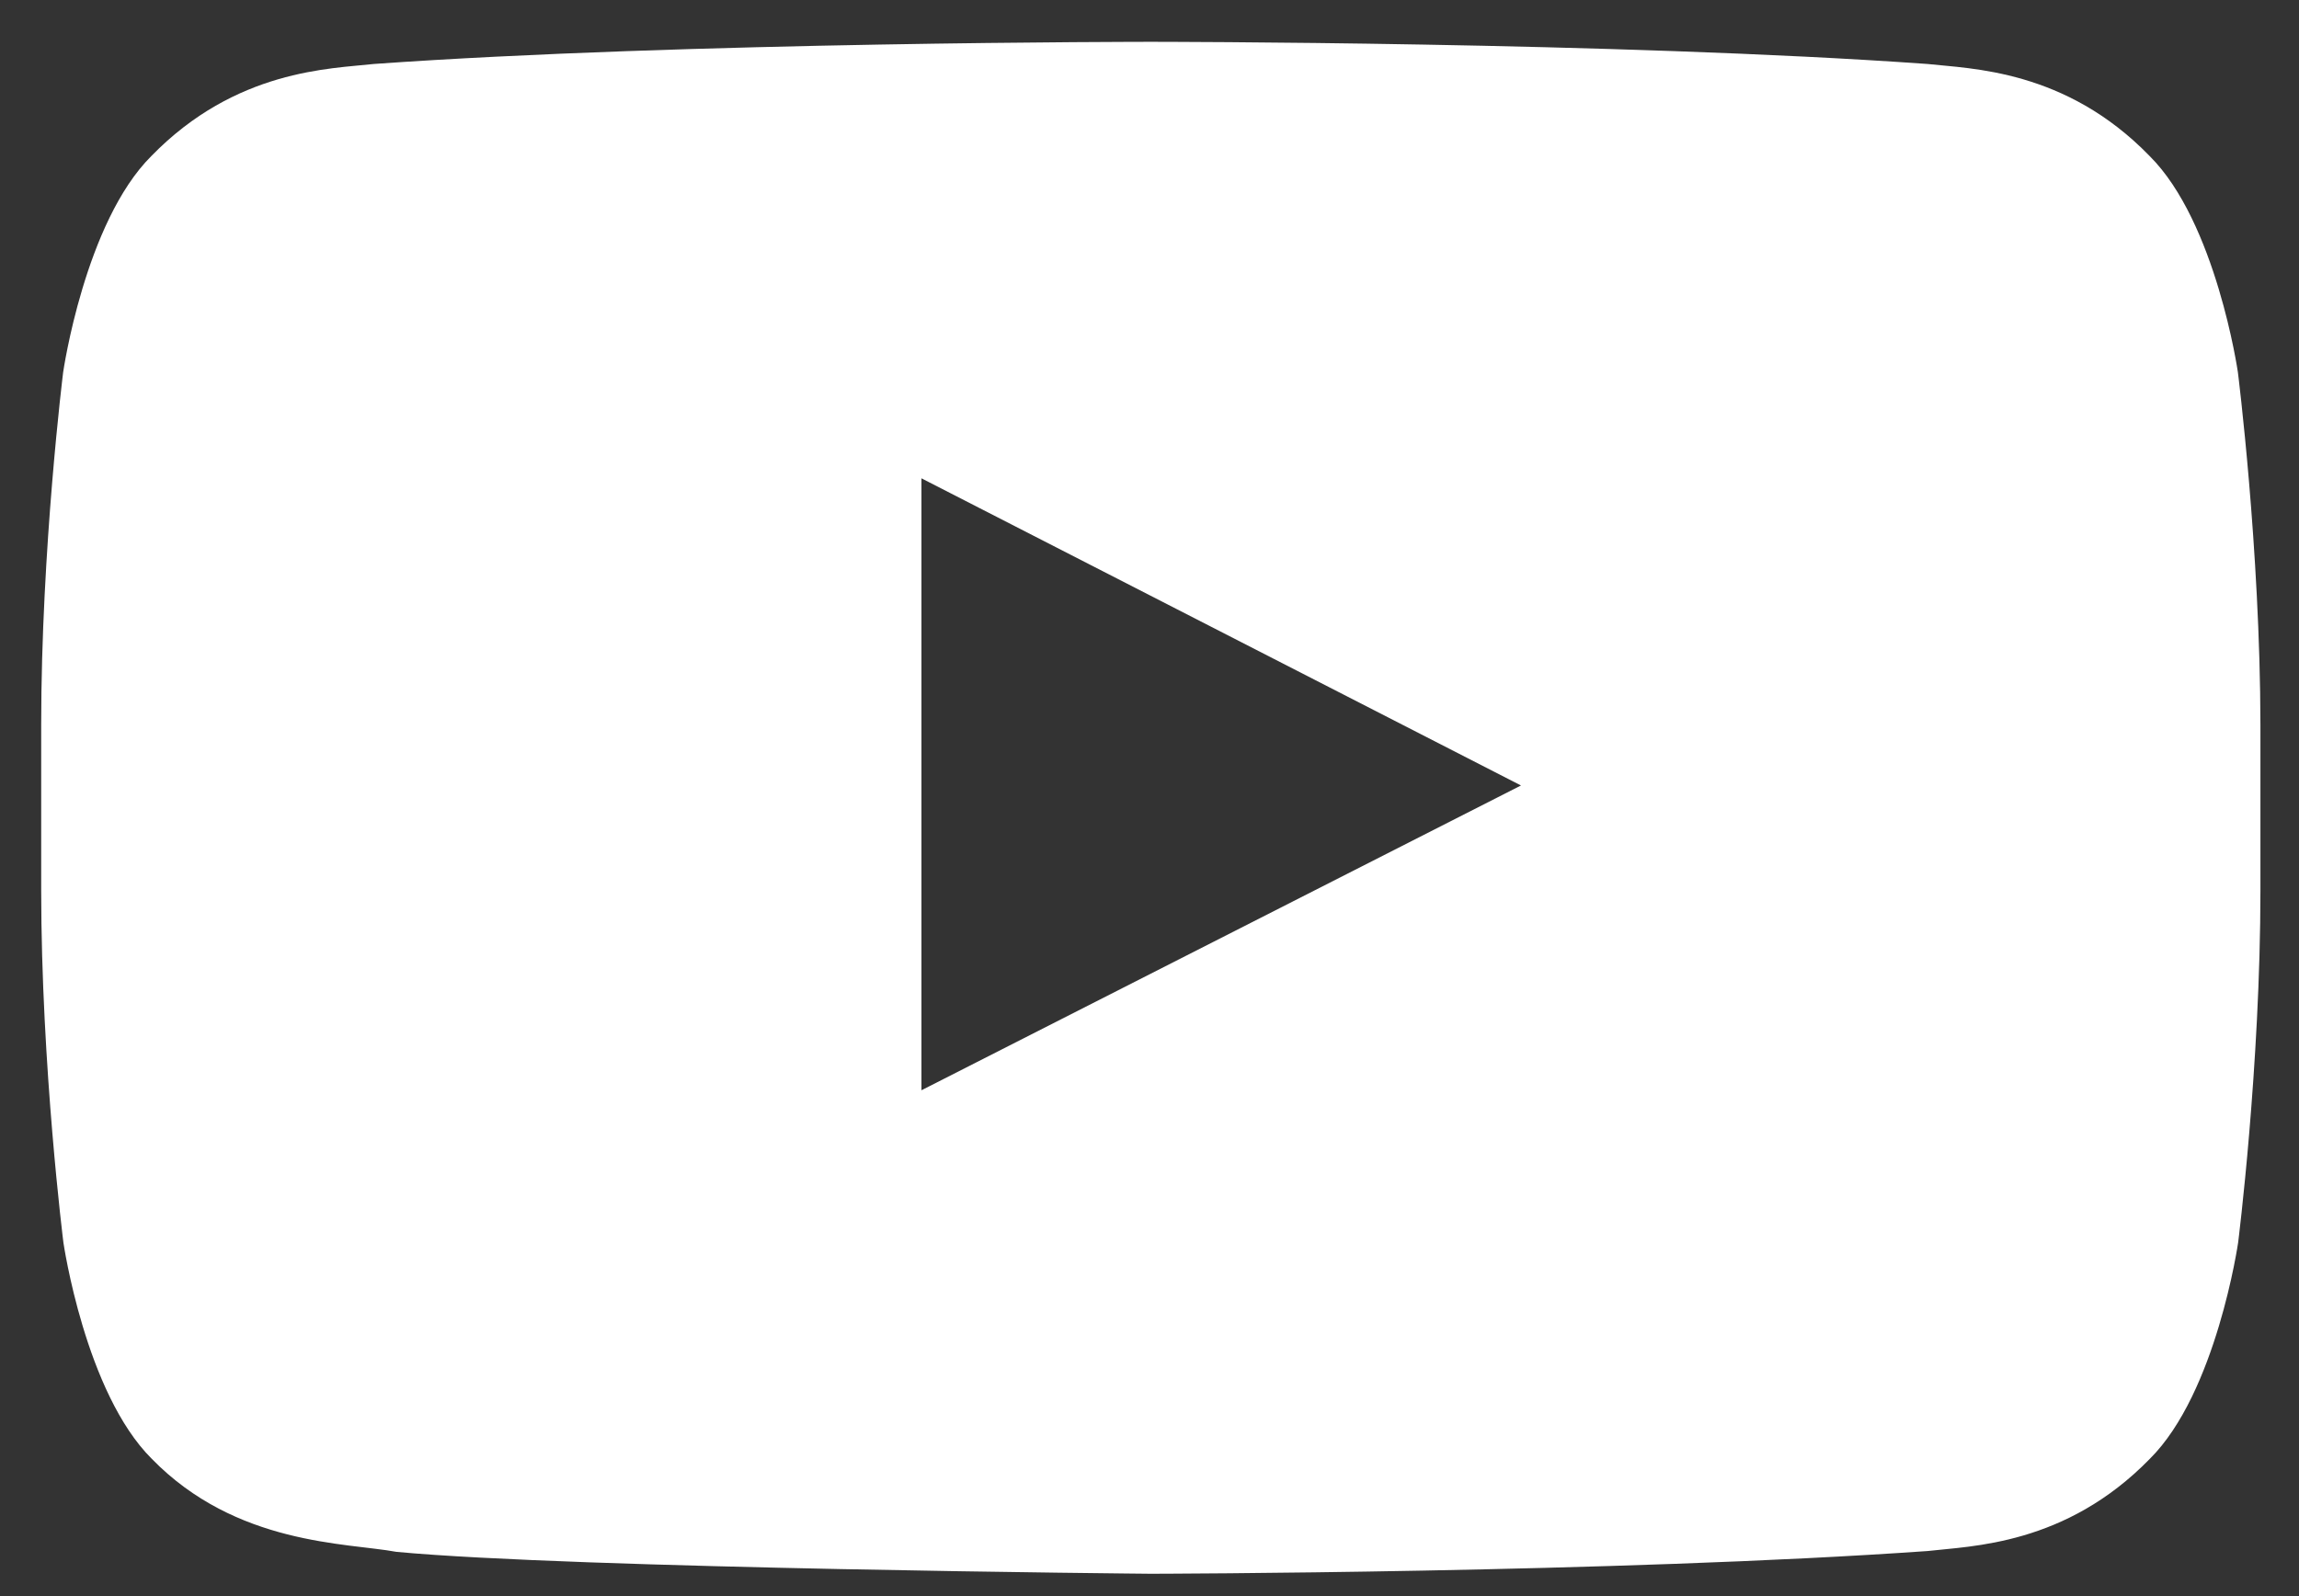 <svg width="36" height="25" viewBox="0 0 36 25" fill="none" xmlns="http://www.w3.org/2000/svg">
<rect x="0" y="0" width="36" height="25" fill="#333333" stroke="none"/>
<path d="M35.043 5.83C35.043 5.83 34.703 3.479 33.66 2.443C32.343 1.086 30.861 1.078 30.181 1.002C25.319 0.655 18.025 0.655 18.025 0.655H18.012C18.012 0.655 10.717 0.655 5.855 1.002C5.175 1.078 3.693 1.086 2.371 2.443C1.329 3.479 0.989 5.83 0.989 5.83C0.989 5.83 0.645 8.591 0.645 11.352V13.94C0.645 16.701 0.993 19.462 0.993 19.462C0.993 19.462 1.334 21.813 2.376 22.849C3.698 24.206 5.433 24.163 6.208 24.307C8.99 24.569 18.02 24.65 18.02 24.65C18.02 24.65 25.319 24.637 30.185 24.294C30.866 24.214 32.343 24.206 33.665 22.849C34.707 21.813 35.047 19.462 35.047 19.462C35.047 19.462 35.396 16.701 35.396 13.94V11.352C35.392 8.591 35.043 5.83 35.043 5.83ZM14.429 17.077V7.492L23.817 12.303L14.429 17.077Z" fill="white"/>
</svg>
